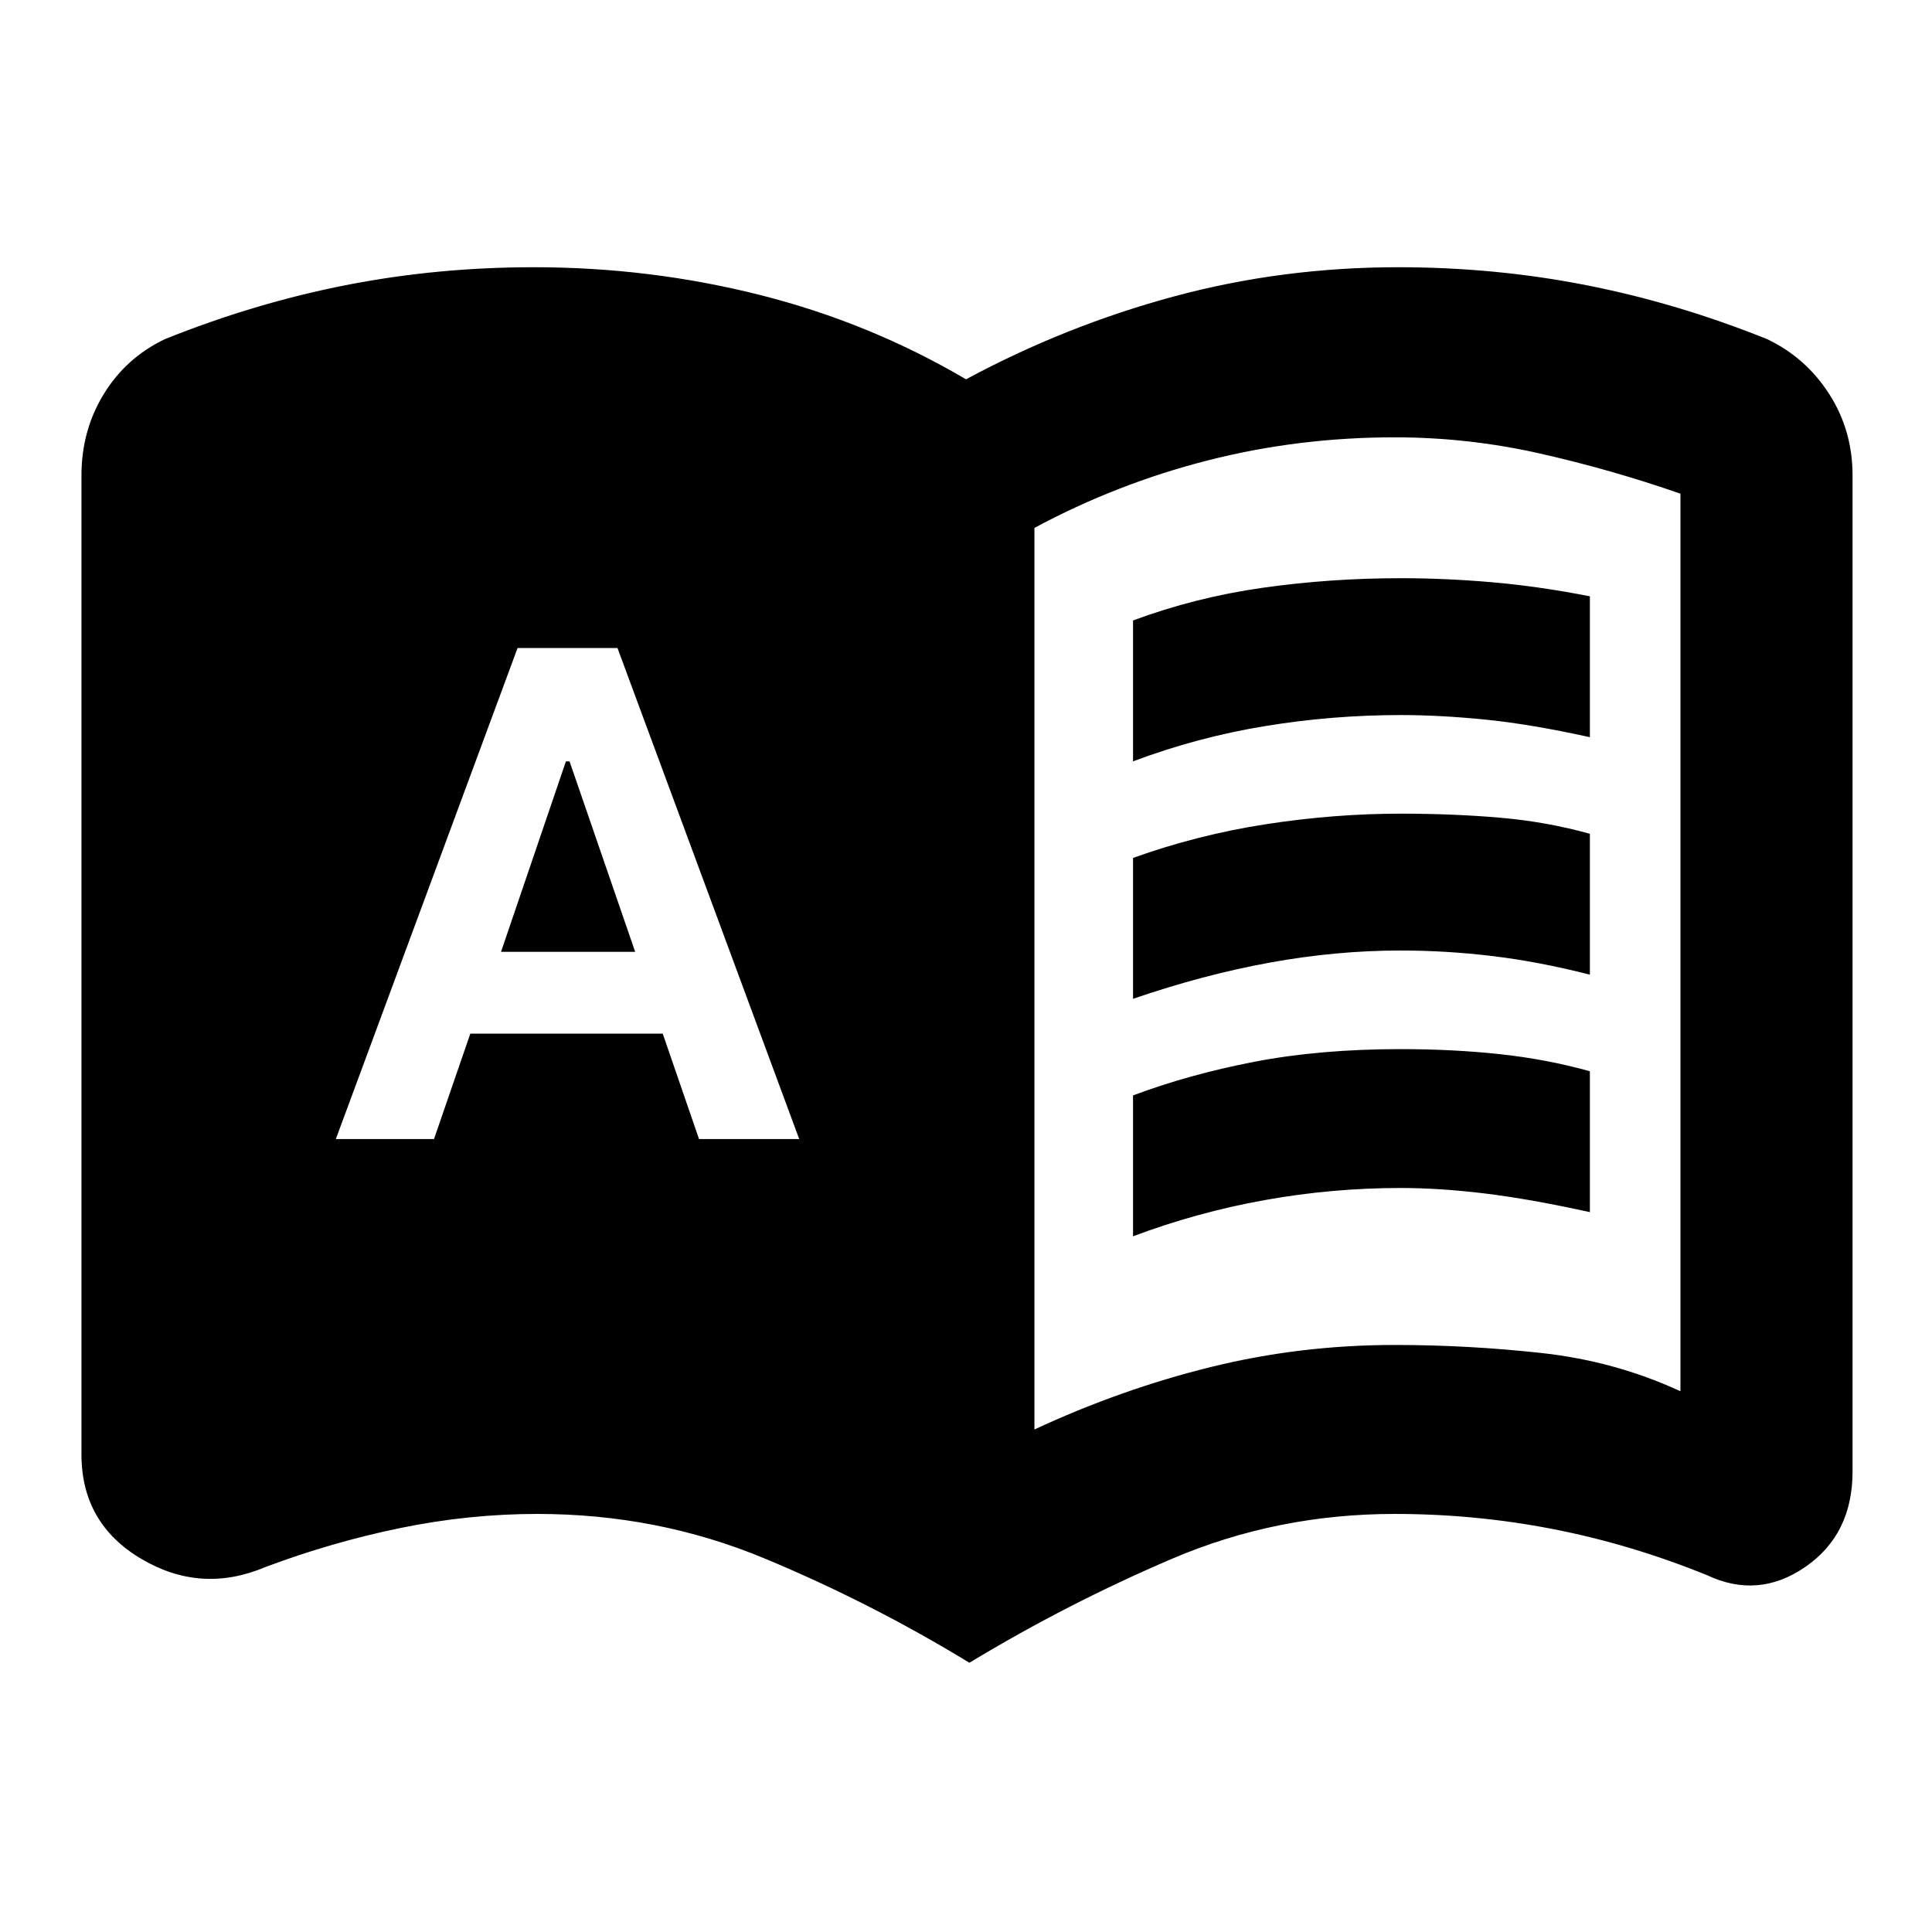 <svg xmlns="http://www.w3.org/2000/svg" height="20" viewBox="0 -960 960 960" width="20"><path d="M166.87-394h48.782l18.044-52.391h95.608L347.348-394h49.782l-90.304-244h-49.652L166.87-394Zm82.087-93.043 32.241-94.652H283l32.609 94.652h-66.652ZM563-581.696v-70q31-11.5 64.5-16.25t68.5-4.75q22 0 45.25 2t48.75 7v70q-29.5-6.5-52-8.75t-42-2.25q-34 0-67.5 5.5t-65.5 17.5Zm0 236v-70q28-10.5 60.5-16.75t72.5-6.25q26 0 49.25 2.5t44.75 8.5v70q-29.5-6.5-52-9.25t-42-2.75q-34 0-67.5 6t-65.5 18Zm0-118v-70q32-11.5 66-16.75t67-5.25q26 0 49.25 2t44.75 8v70q-25.5-6.5-48.5-9.25t-45.5-2.75q-32 0-65 6t-68 18Zm-49 214q43-20 87.5-31t91.5-11q36.5 0 73 4t69 19v-446q-34.5-12-70-20t-72-8q-48 0-93 11.5t-86 33.5v448Zm-32.304 115.914q-49.066-29.934-102.066-51.945T267-207.738q-34.07 0-68.209 7.032-34.139 7.033-67.008 19.402-31.913 13.457-61.61-4.122-29.696-17.58-29.696-51.878v-486.435q0-22.413 11.11-40.494 11.108-18.081 30.326-27.246 44.63-17.935 89.946-26.837 45.315-8.902 93.384-8.902 57.692 0 112.257 13.75 54.565 13.75 102.5 41.945 49.5-26.63 103.283-41.163 53.782-14.532 111.474-14.532 48.069 0 93.384 8.902 45.316 8.902 89.946 26.837 19.218 9.165 30.827 27.246 11.609 18.081 11.609 40.494v494.913q0 31.218-23.414 47.381-23.413 16.163-48.892 4.141-37.869-15.369-76.508-22.902-38.639-7.532-78.709-7.532-58.5 0-110.652 22.293-52.152 22.294-100.652 51.663Z"/></svg>
